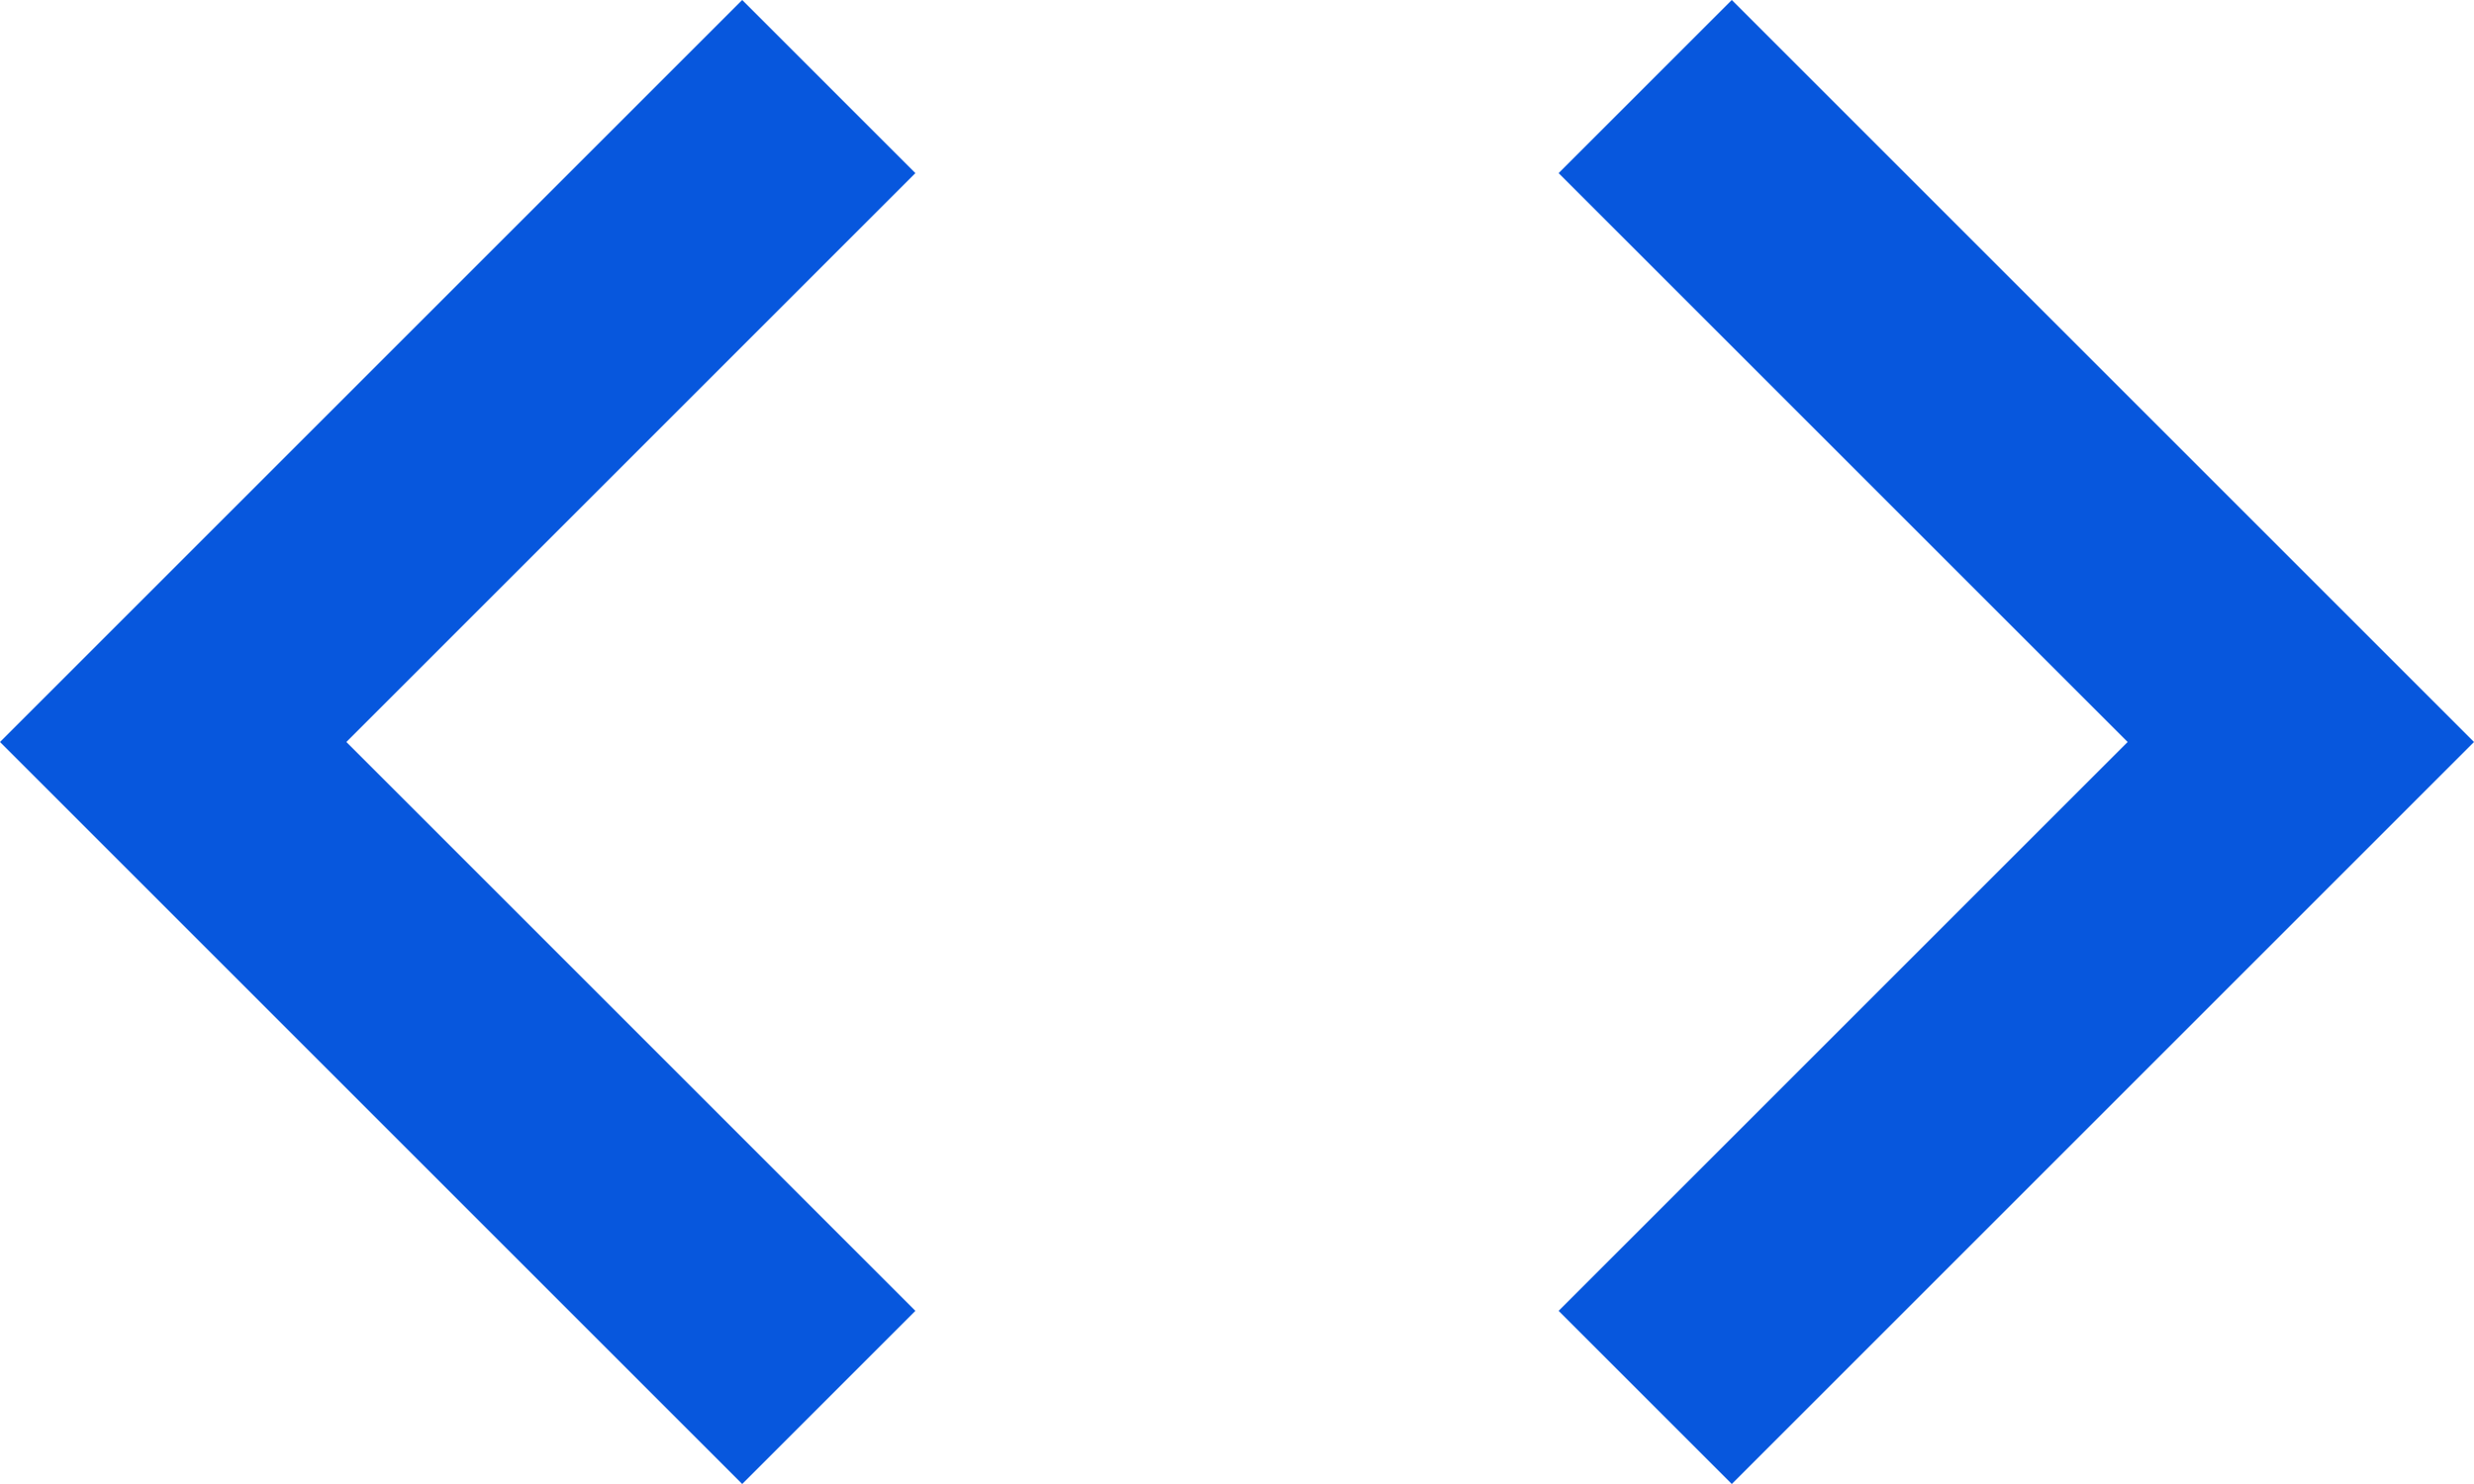 <?xml version="1.0" encoding="UTF-8"?>
<svg width="20px" height="12px" viewBox="0 0 20 12" version="1.1" xmlns="http://www.w3.org/2000/svg" xmlns:xlink="http://www.w3.org/1999/xlink">
    <!-- Generator: Sketch 53.2 (72643) - https://sketchapp.com -->
    <title>code</title>
    <desc>Created with Sketch.</desc>
    <g id="wp-site" stroke="none" stroke-width="1" fill="none" fill-rule="evenodd">
        <g id="Light-Mode" transform="translate(-252, -1456)">
            <g id="Group-9" transform="translate(250, 1450)">
                <g id="Group-7">
                    <g id="code">
                        <polygon id="Path" points="0 0 24 0 24 24 0 24"></polygon>
                        <path d="M9.4,16.6 L4.8,12 L9.4,7.4 L8,6 L2,12 L8,18 L9.4,16.6 Z M14.6,16.6 L19.2,12 L14.6,7.4 L16,6 L22,12 L16,18 L14.6,16.6 L14.6,16.6 Z" id="Shape" fill="#0757DD" fill-rule="nonzero"></path>
                    </g>
                </g>
            </g>
        </g>
    </g>
</svg>
